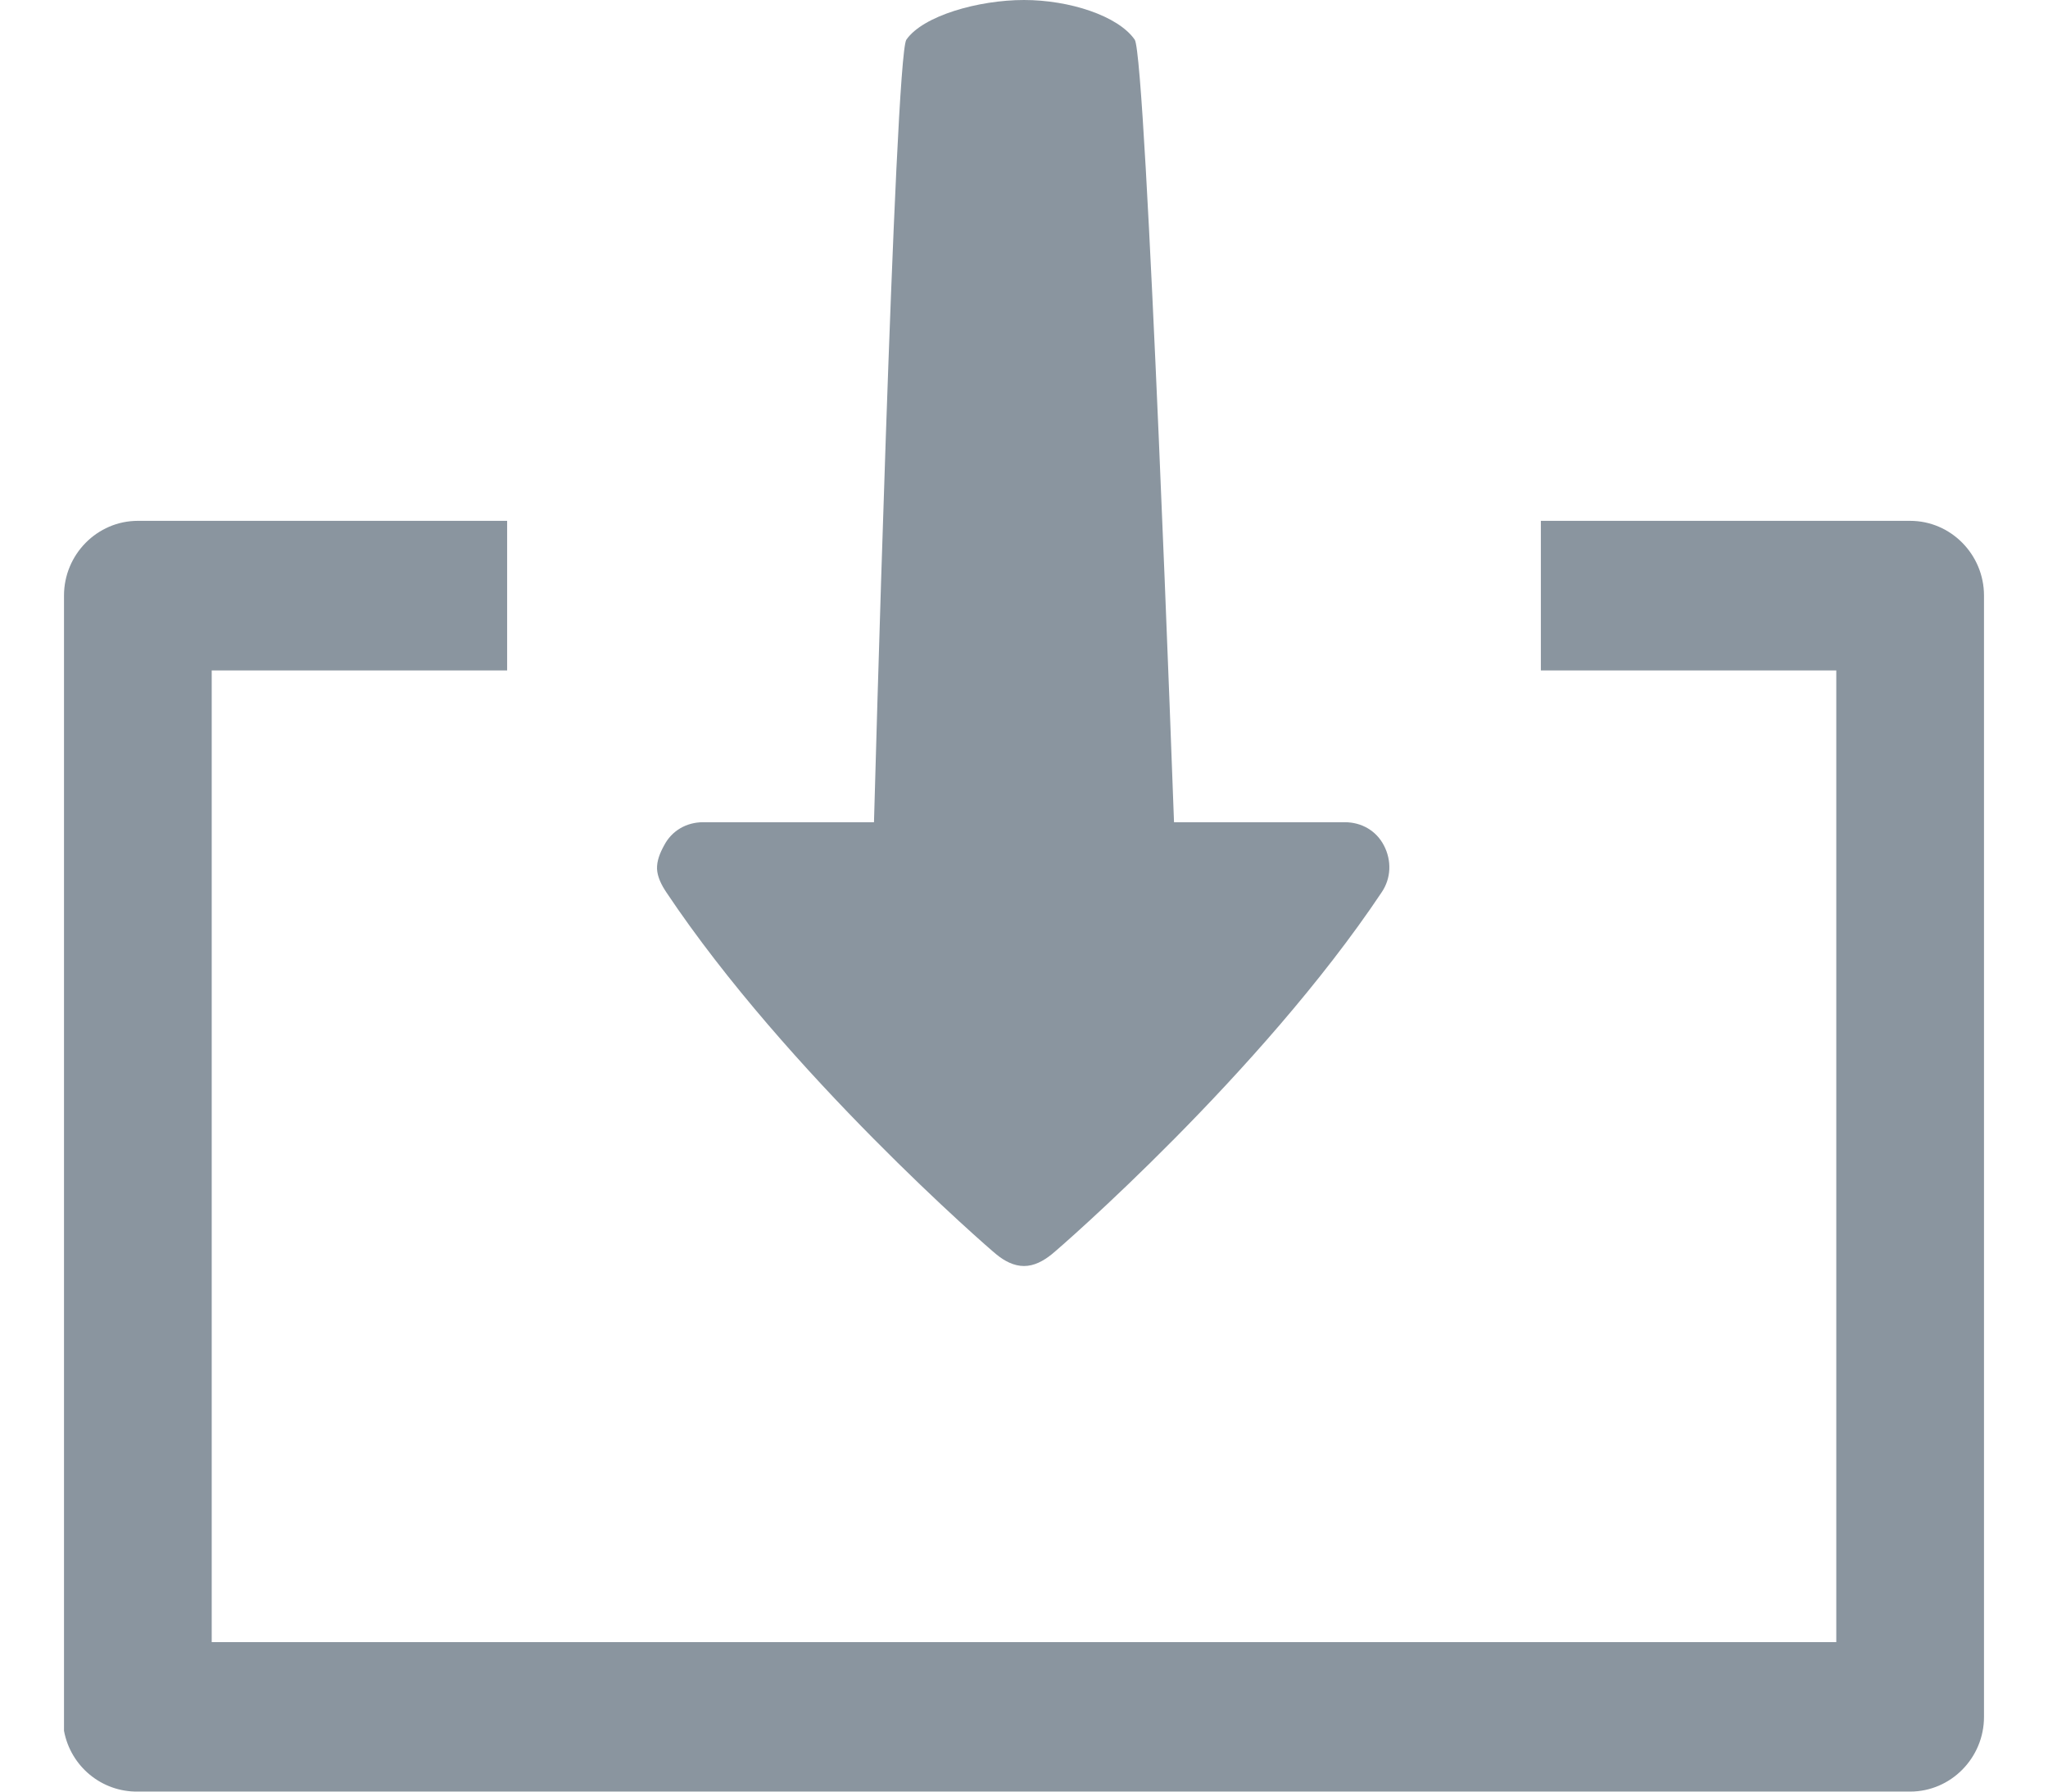 <?xml version="1.0" encoding="UTF-8"?>
<svg width="16px" height="14px" viewBox="0 0 16 14" version="1.1" xmlns="http://www.w3.org/2000/svg" xmlns:xlink="http://www.w3.org/1999/xlink">
    <title>icons8-import copy</title>
    <g id="Page-1" stroke="none" stroke-width="1" fill="none" fill-rule="evenodd">
        <g id="Automate---bulkup-if-already-file-exists" transform="translate(-701, -427)" fill="#8A959F" fill-rule="nonzero">
            <g id="Group-14" transform="translate(460, 232)">
                <g id="Group-13" transform="translate(99, 193)">
                    <g id="Group-12" transform="translate(142, 1)">
                        <g id="icons8-import-copy" transform="translate(8, 8) rotate(270) translate(-8, -8) translate(1, 0.5)">
                            <path d="M0.475,0 C0.196,0.052 -0.004,0.295 7.37190138e-05,0.577 L7.37190138e-05,14.423 C7.37190138e-05,14.741 0.263,15 0.584,15 L9.346,15 C9.667,15 9.93,14.741 9.93,14.423 L9.93,11.538 L8.761,11.538 L8.761,13.846 L1.168,13.846 L1.168,1.154 L8.761,1.154 L8.761,3.462 L9.93,3.462 L9.93,0.577 C9.93,0.259 9.667,0 9.346,0 L0.584,0 C0.566,0 0.548,0 0.529,0 C0.511,0 0.493,0 0.475,0 Z M7.21,4.633 C7.146,4.636 7.082,4.669 7.027,4.706 C5.613,5.65 4.248,7.221 4.198,7.284 C4.146,7.347 4.107,7.421 4.107,7.5 C4.107,7.579 4.146,7.651 4.198,7.716 C4.248,7.779 5.613,9.35 7.027,10.294 C7.137,10.369 7.276,10.373 7.393,10.312 C7.509,10.252 7.575,10.137 7.575,10.006 L7.575,8.672 C7.575,8.672 13.562,8.456 13.69,8.365 C13.877,8.235 14,7.854 14,7.5 C14,7.144 13.877,6.711 13.69,6.581 C13.562,6.49 7.575,6.328 7.575,6.328 L7.575,4.994 C7.575,4.863 7.509,4.748 7.393,4.688 C7.335,4.656 7.274,4.631 7.21,4.633 Z" id="Shape"></path>
                        </g>
                    </g>
                </g>
            </g>
        </g>
    </g>
</svg>